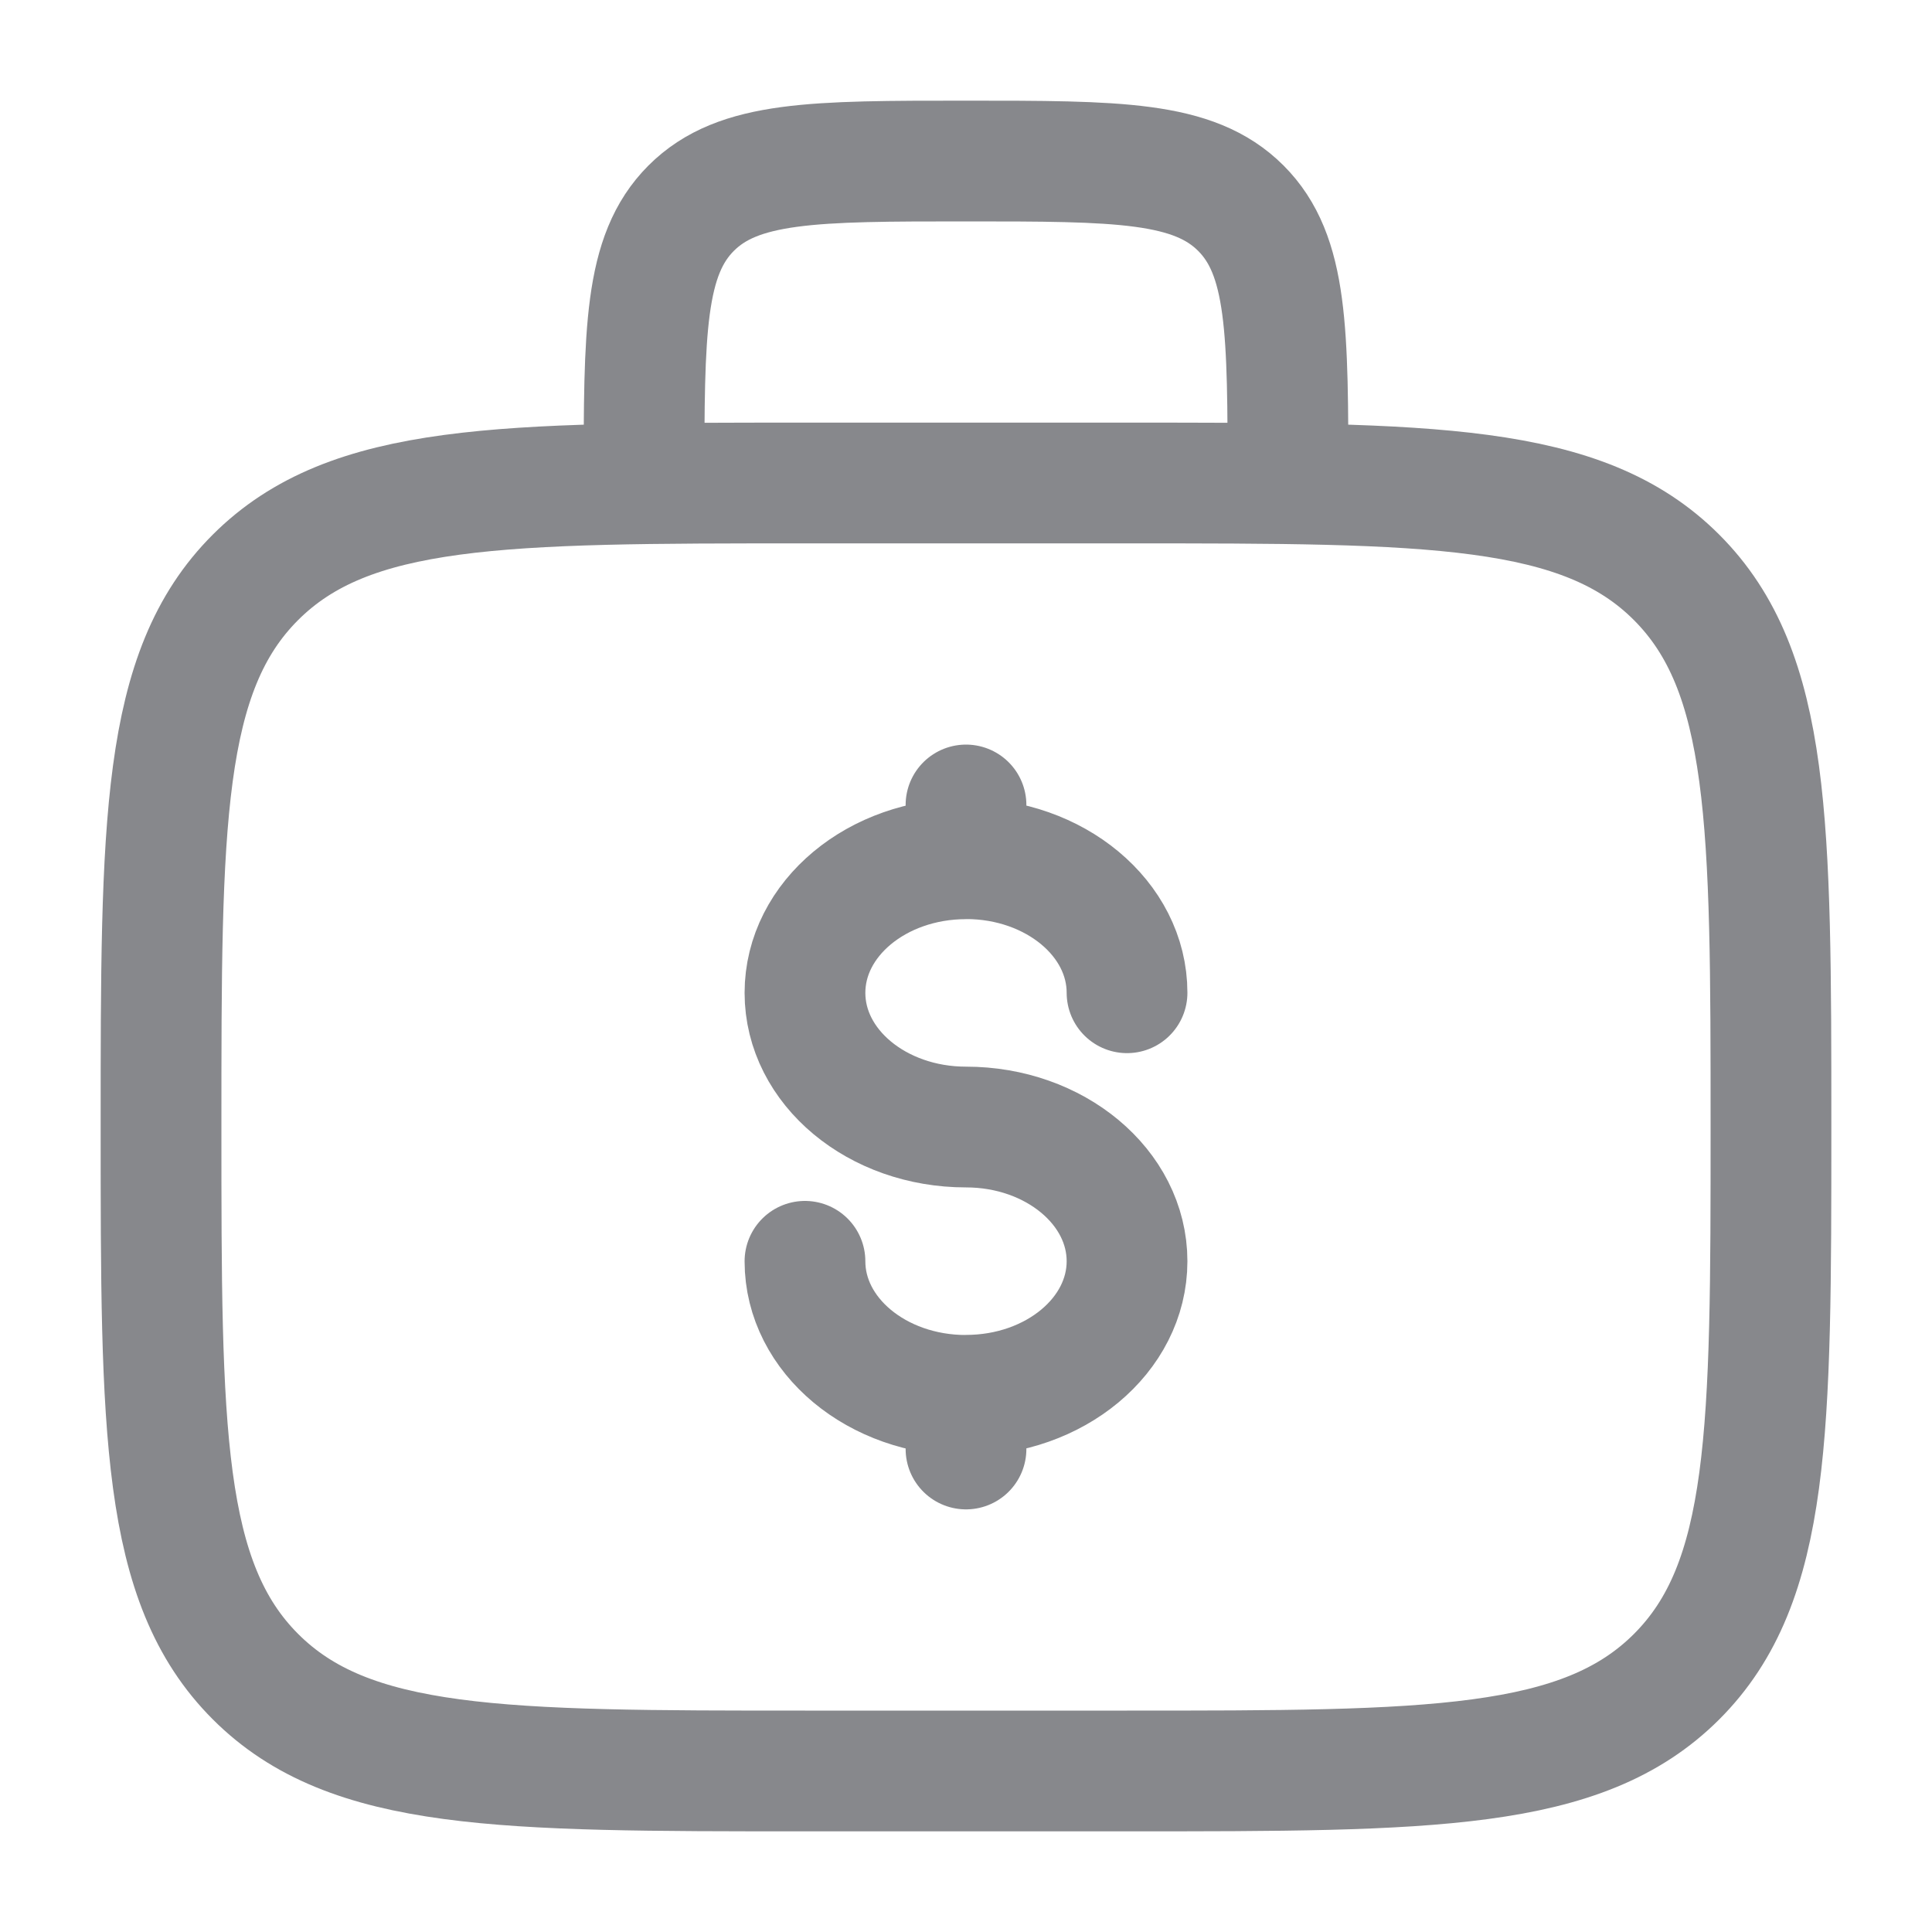 <svg viewBox="0 0 20 20" fill="none" xmlns="http://www.w3.org/2000/svg" width="20" height="20">
  <g stroke-width="0"/>
  <g stroke-linecap="round" stroke-linejoin="round"/>
  <g stroke="#87888C" stroke-width="1.25">
    <path d="M1.667 11.667c0-3.143 0-4.714.977-5.69S5.191 5 8.333 5h3.333c3.143 0 4.714 0 5.69.977s.977 2.547.977 5.69 0 4.714-.977 5.69-2.547.976-5.689.976H8.334c-3.143 0-4.714 0-5.69-.977s-.977-2.547-.977-5.689ZM13.333 5c0-1.572 0-2.357-.488-2.845S11.572 1.667 10 1.667s-2.357 0-2.845.488S6.667 3.428 6.667 5"/>
    <path d="M10 14.444c.921 0 1.667-.622 1.667-1.388s-.746-1.389-1.667-1.389-1.667-.622-1.667-1.389S9.079 8.89 10 8.89m0 5.555c-.921 0-1.667-.622-1.667-1.388M10 14.445V15m0-6.667v.556m0 0c.921 0 1.667.622 1.667 1.388" stroke-linecap="round"/>
  </g>
</svg>
